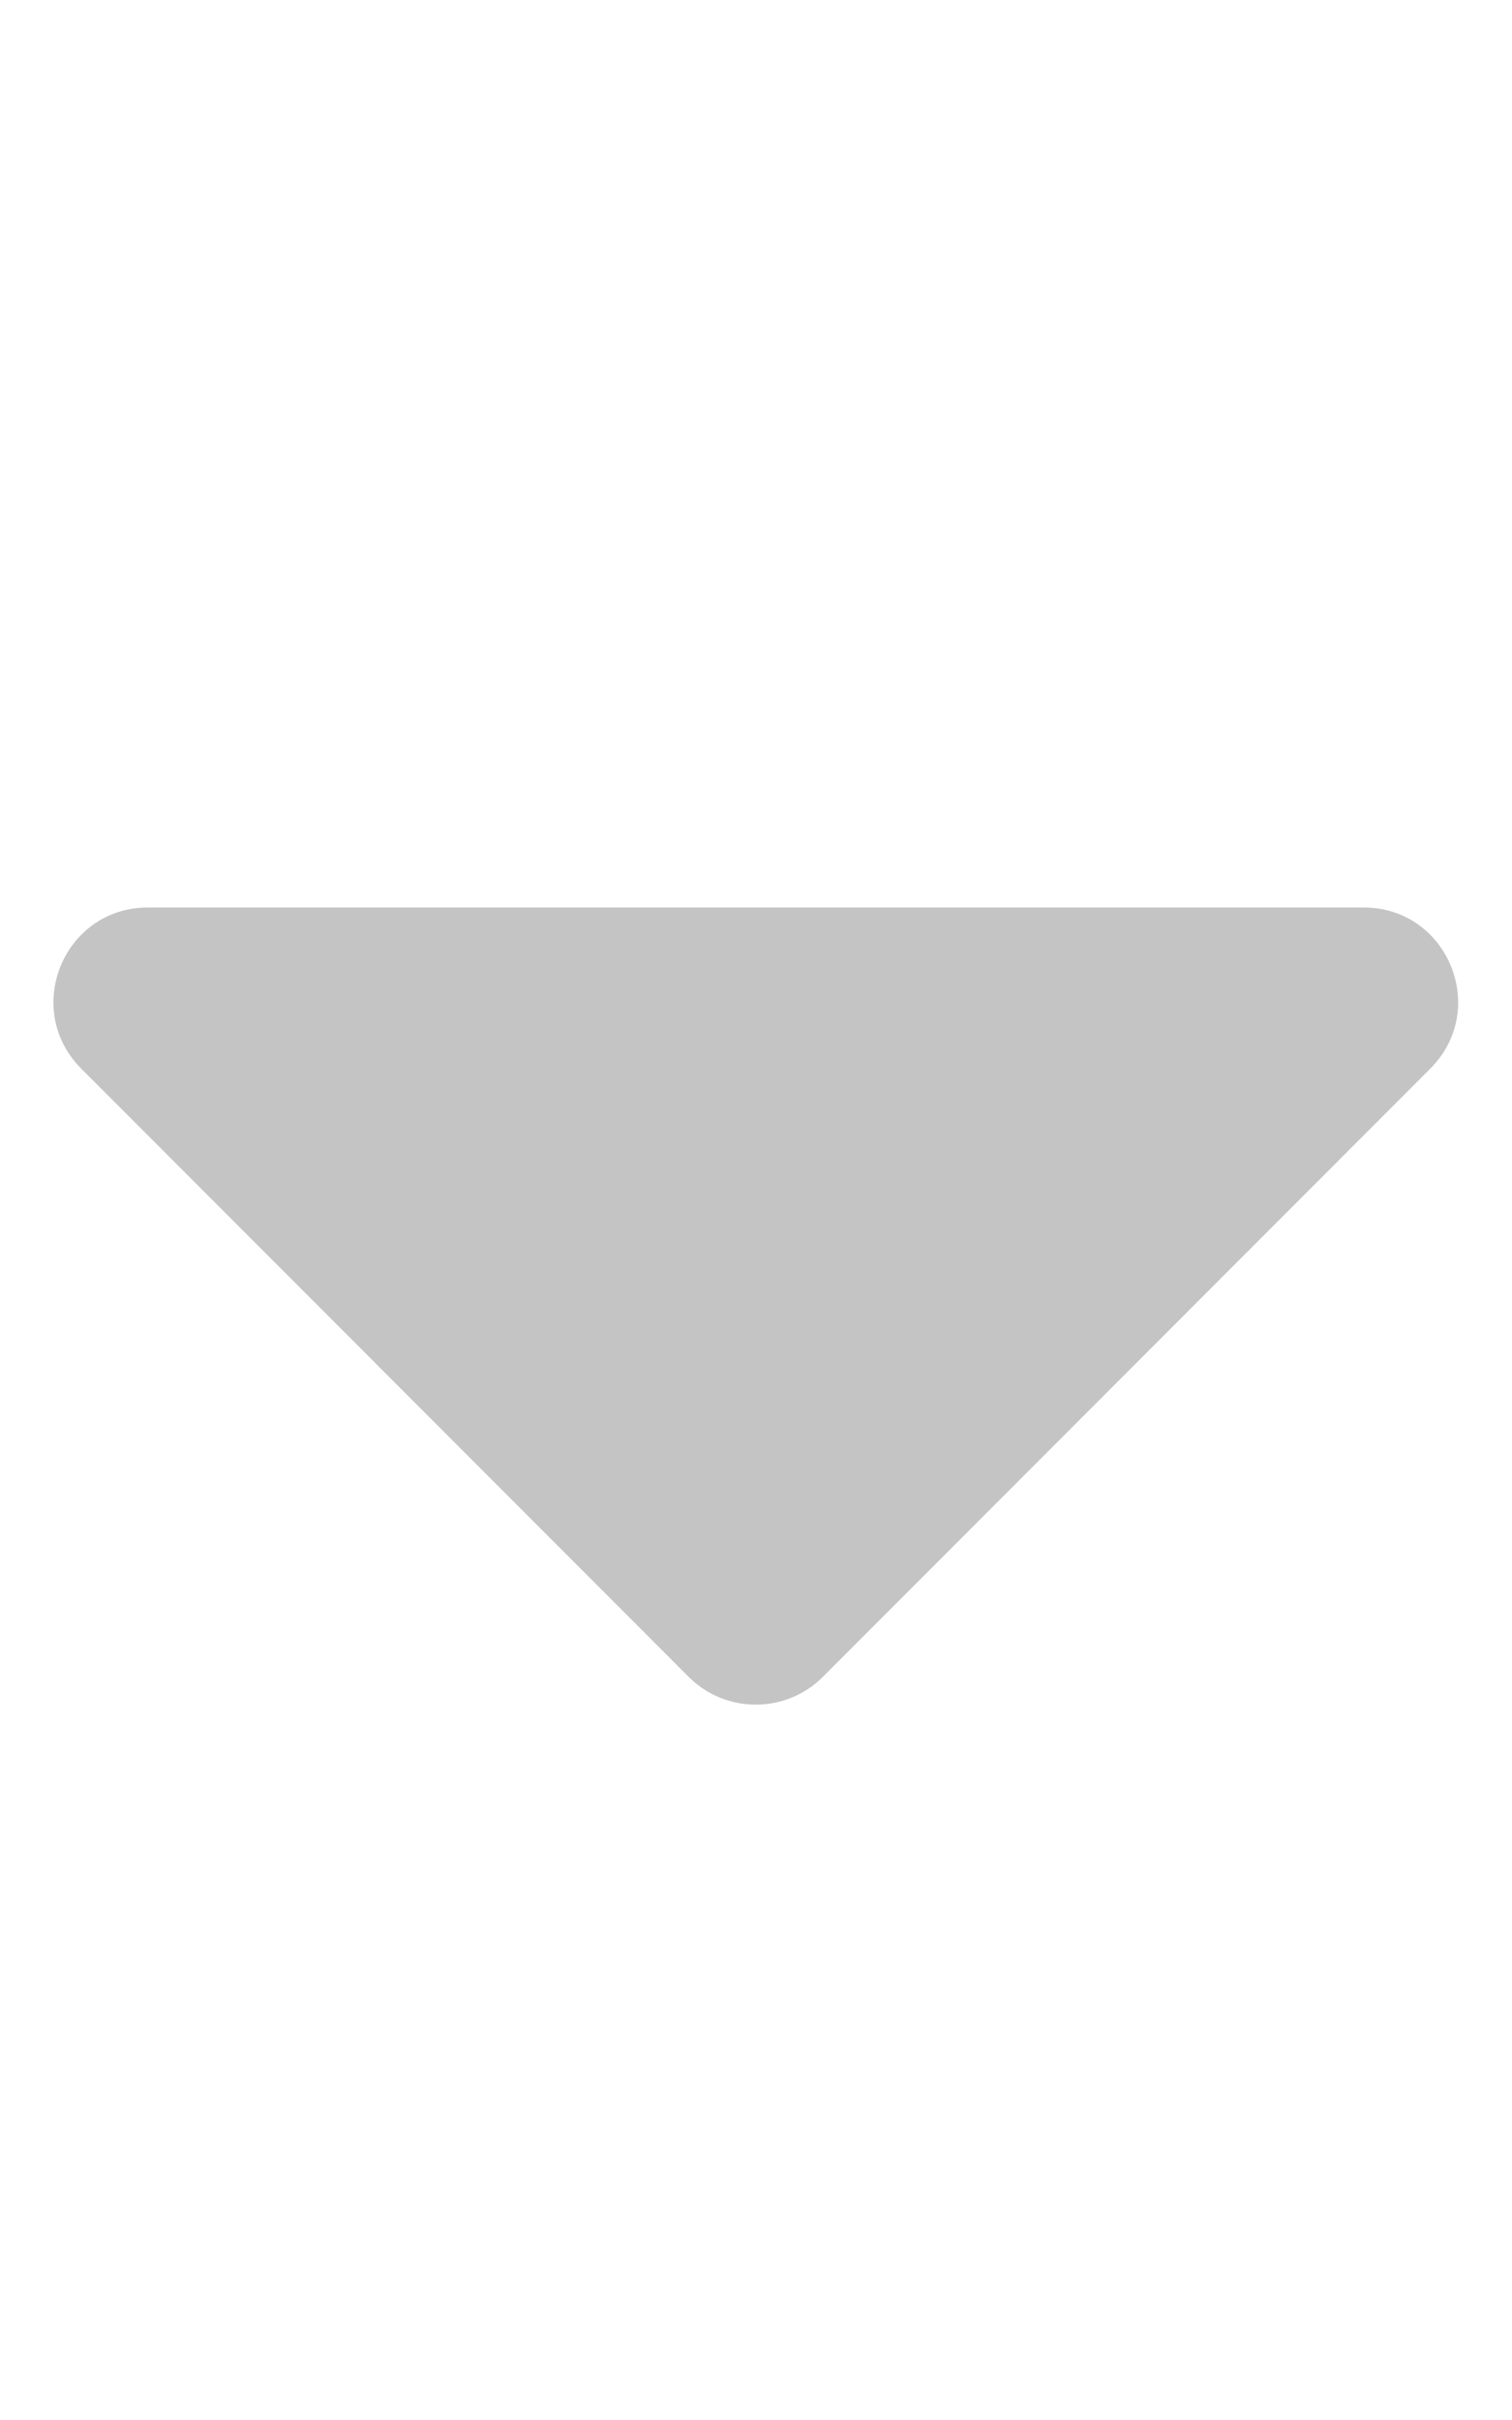 <svg width="10" height="16" viewBox="0 0 10 16" fill="none" xmlns="http://www.w3.org/2000/svg">
<path d="M0.978 6H9.019C9.575 6 9.853 6.672 9.459 7.066L5.441 11.088C5.197 11.331 4.8 11.331 4.556 11.088L0.538 7.066C0.144 6.672 0.422 6 0.978 6Z" fill="#C4C4C4"/>
</svg>
